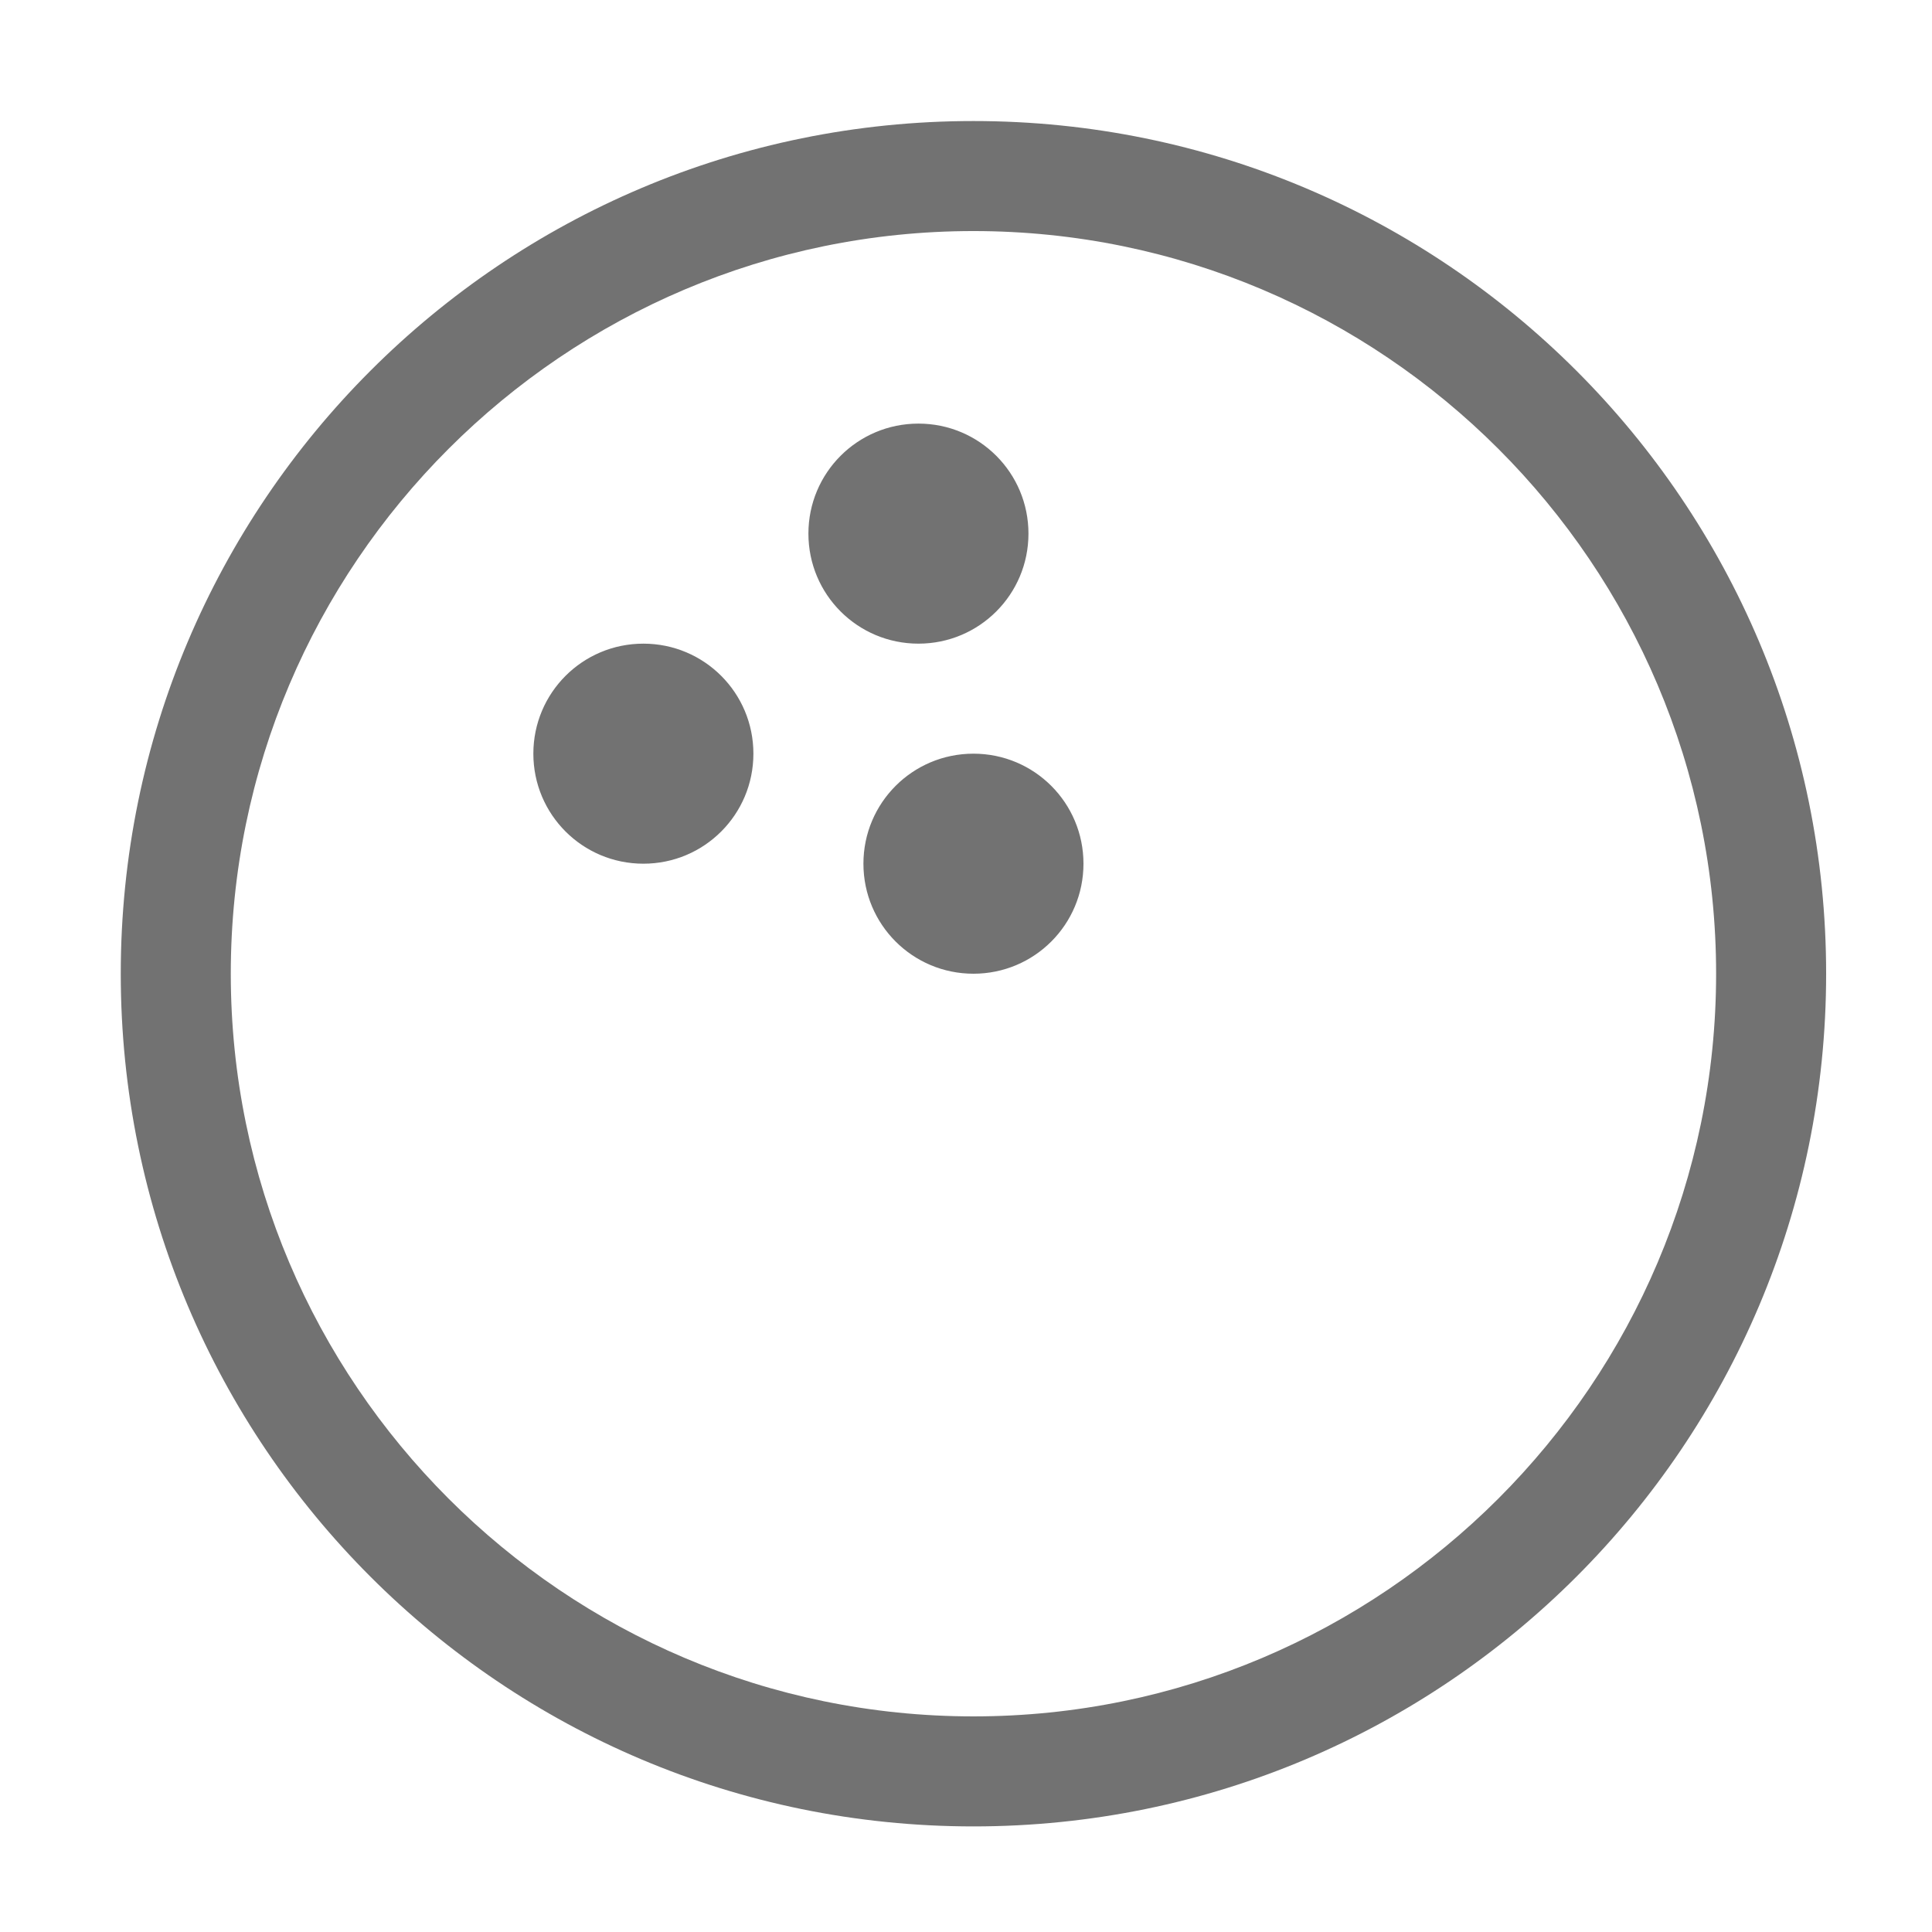 ﻿<?xml version='1.0' encoding='UTF-8'?>
<svg viewBox="-2 -1.549 31.997 32" xmlns="http://www.w3.org/2000/svg">
  <g transform="matrix(0.999, 0, 0, 0.999, 0, 0)">
    <g transform="matrix(0.057, 0, 0, 0.057, 0, 0)">
      <path d="M248, 8C111, 8 0, 119 0, 256C0, 393 111, 504 248, 504C385, 504 496, 393 496, 256C496, 119 385, 8 248, 8zM248, 472C128.9, 472 32, 375.1 32, 256C32, 136.9 128.9, 40 248, 40C367.1, 40 464, 136.9 464, 256C464, 375.1 367.1, 472 248, 472zM152, 160C134.3, 160 120, 174.3 120, 192C120, 209.7 134.3, 224 152, 224C169.7, 224 184, 209.7 184, 192C184, 174.3 169.7, 160 152, 160zM264, 128C264, 110.3 249.7, 96 232, 96C214.3, 96 200, 110.3 200, 128C200, 145.7 214.3, 160 232, 160C249.7, 160 264, 145.7 264, 128zM248, 192C230.3, 192 216, 206.3 216, 224C216, 241.7 230.3, 256 248, 256C265.7, 256 280, 241.7 280, 224C280, 206.3 265.7, 192 248, 192z" fill="#727272" fill-opacity="1" class="Black" />
    </g>
  </g>
</svg>